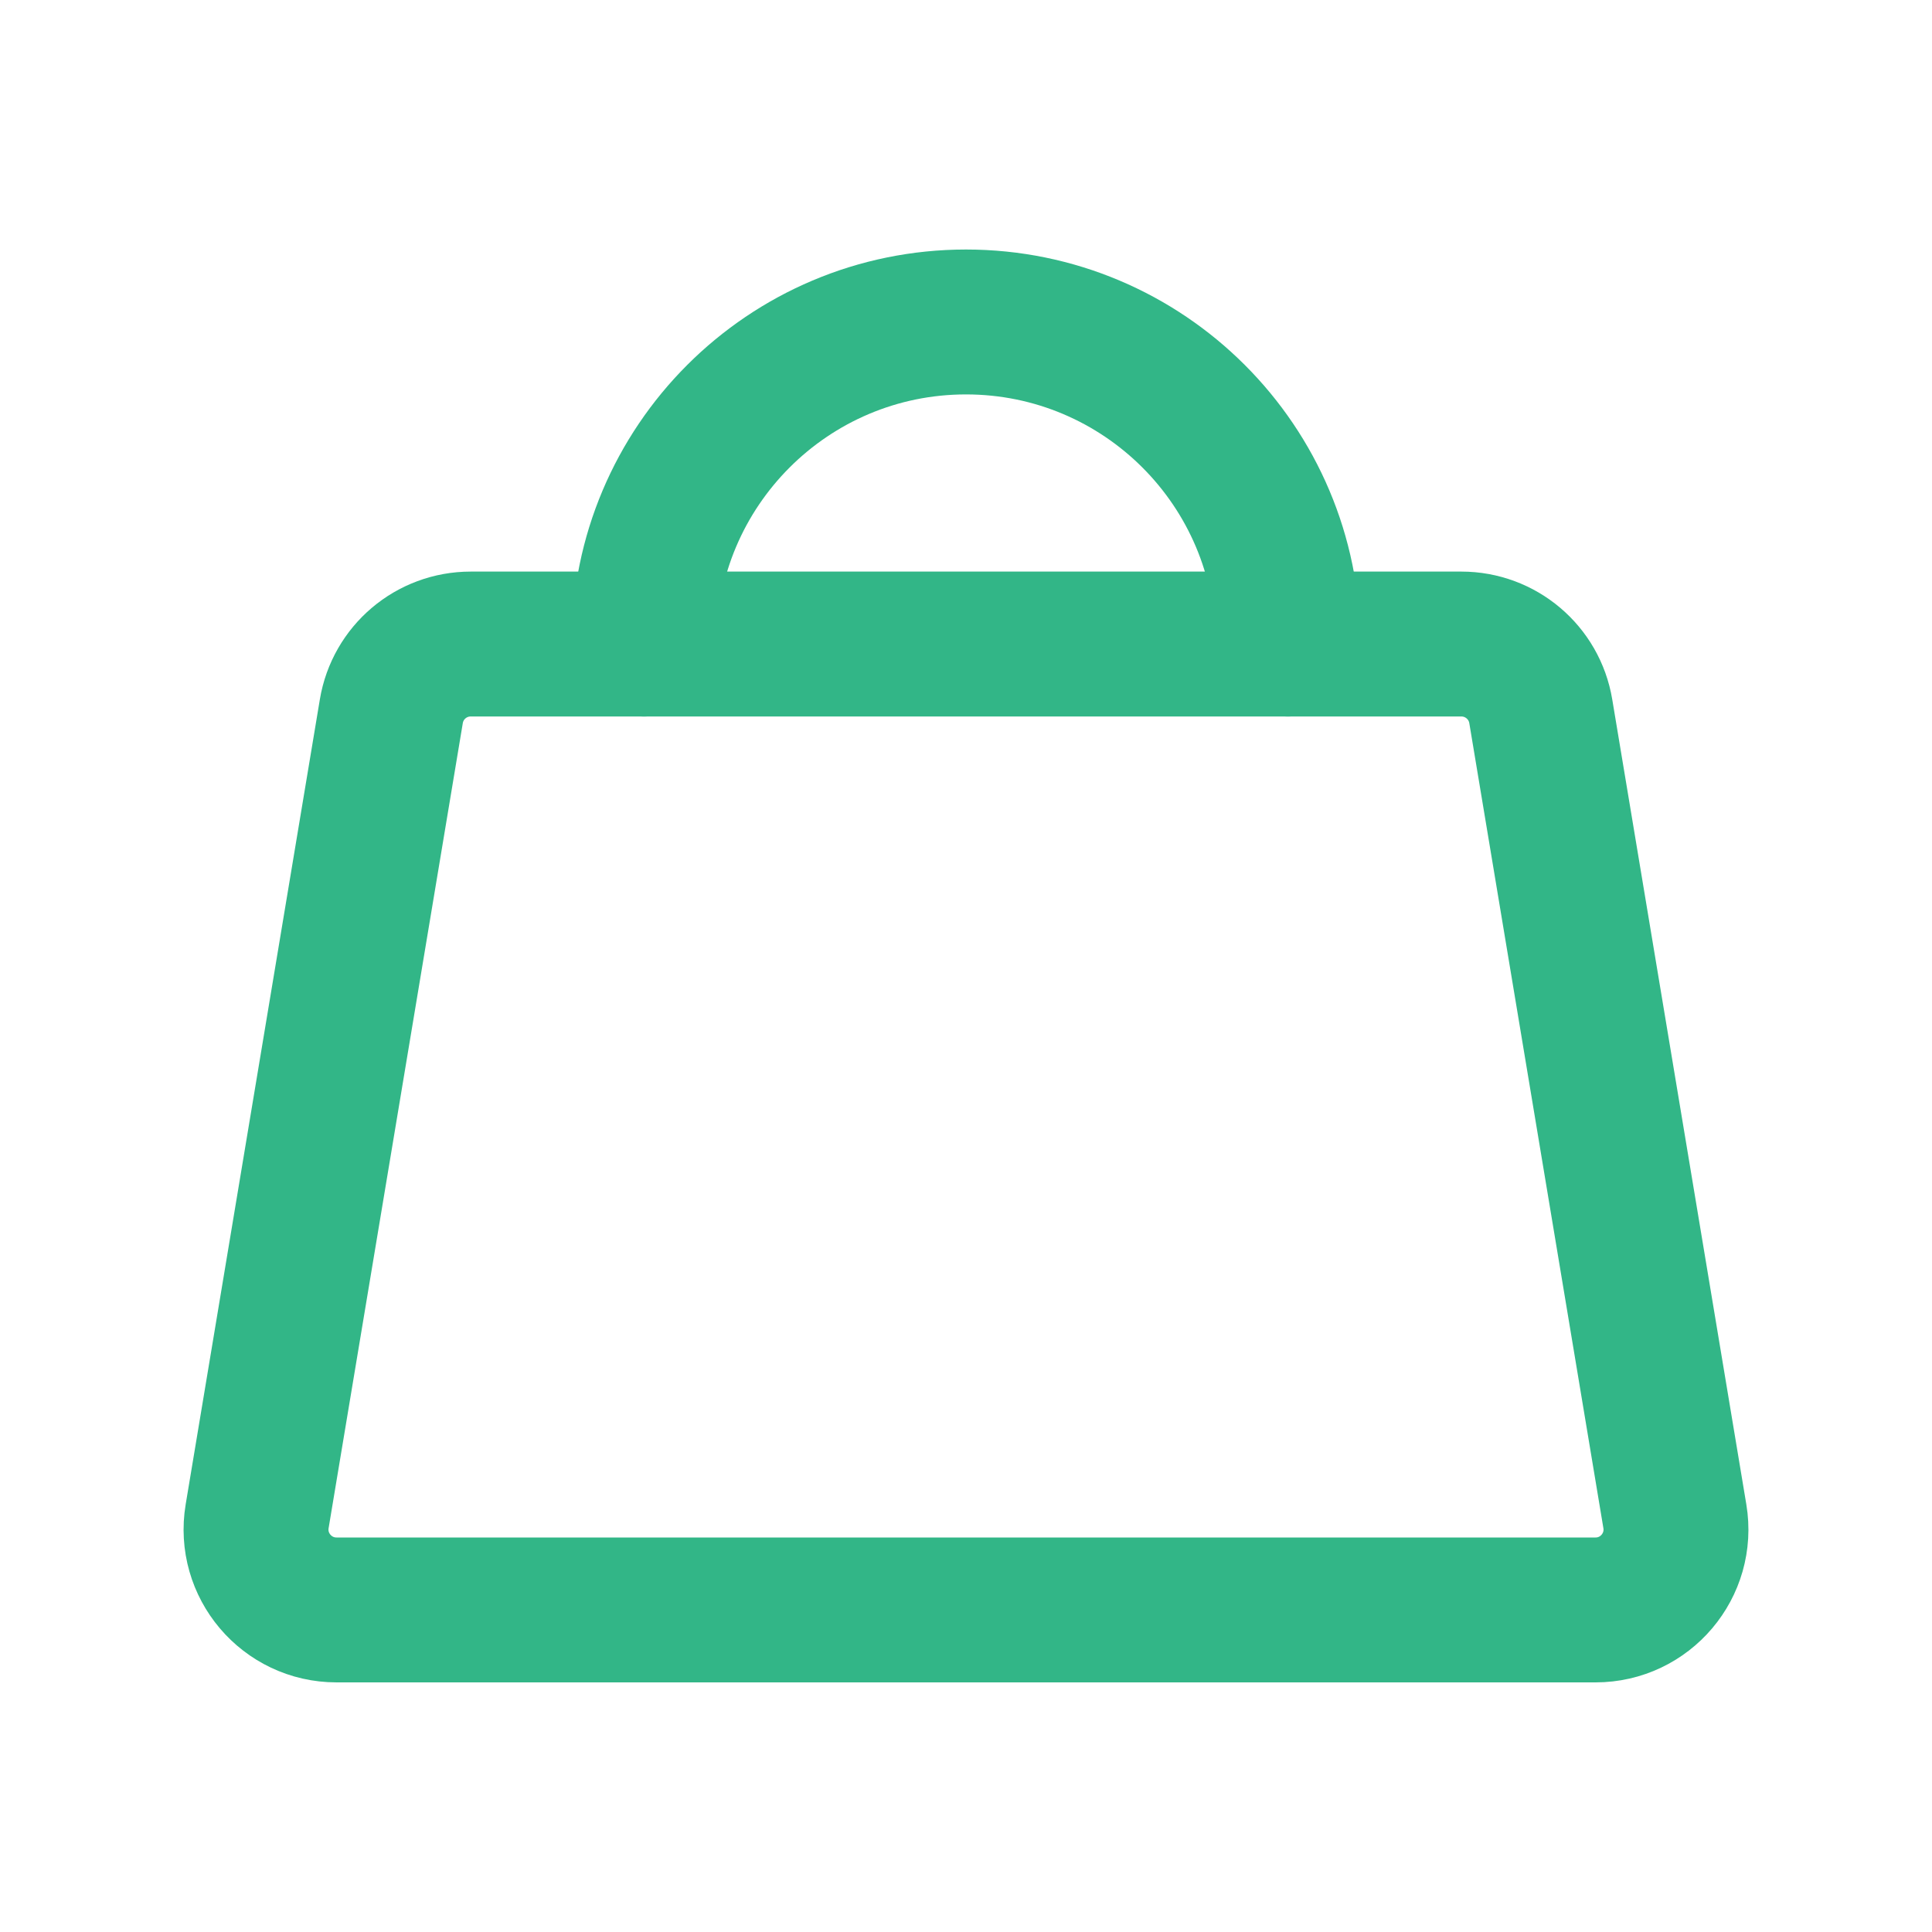<svg width="20" height="20" viewBox="0 0 20 20" fill="none" xmlns="http://www.w3.org/2000/svg">
<path d="M15.128 6.667H4.873C4.465 6.667 4.118 6.961 4.051 7.363L2.662 15.696C2.577 16.204 2.969 16.666 3.484 16.666H16.517C17.031 16.666 17.423 16.204 17.338 15.696L15.95 7.363C15.883 6.961 15.535 6.667 15.128 6.667Z" stroke="#32B687" stroke-width="1.5" stroke-linecap="round" stroke-linejoin="round"/>
<path d="M6.667 6.667C6.667 4.826 8.159 3.333 10 3.333C11.841 3.333 13.333 4.826 13.333 6.667" stroke="#32B687" stroke-width="1.5" stroke-linecap="round" stroke-linejoin="round"/>
</svg>
